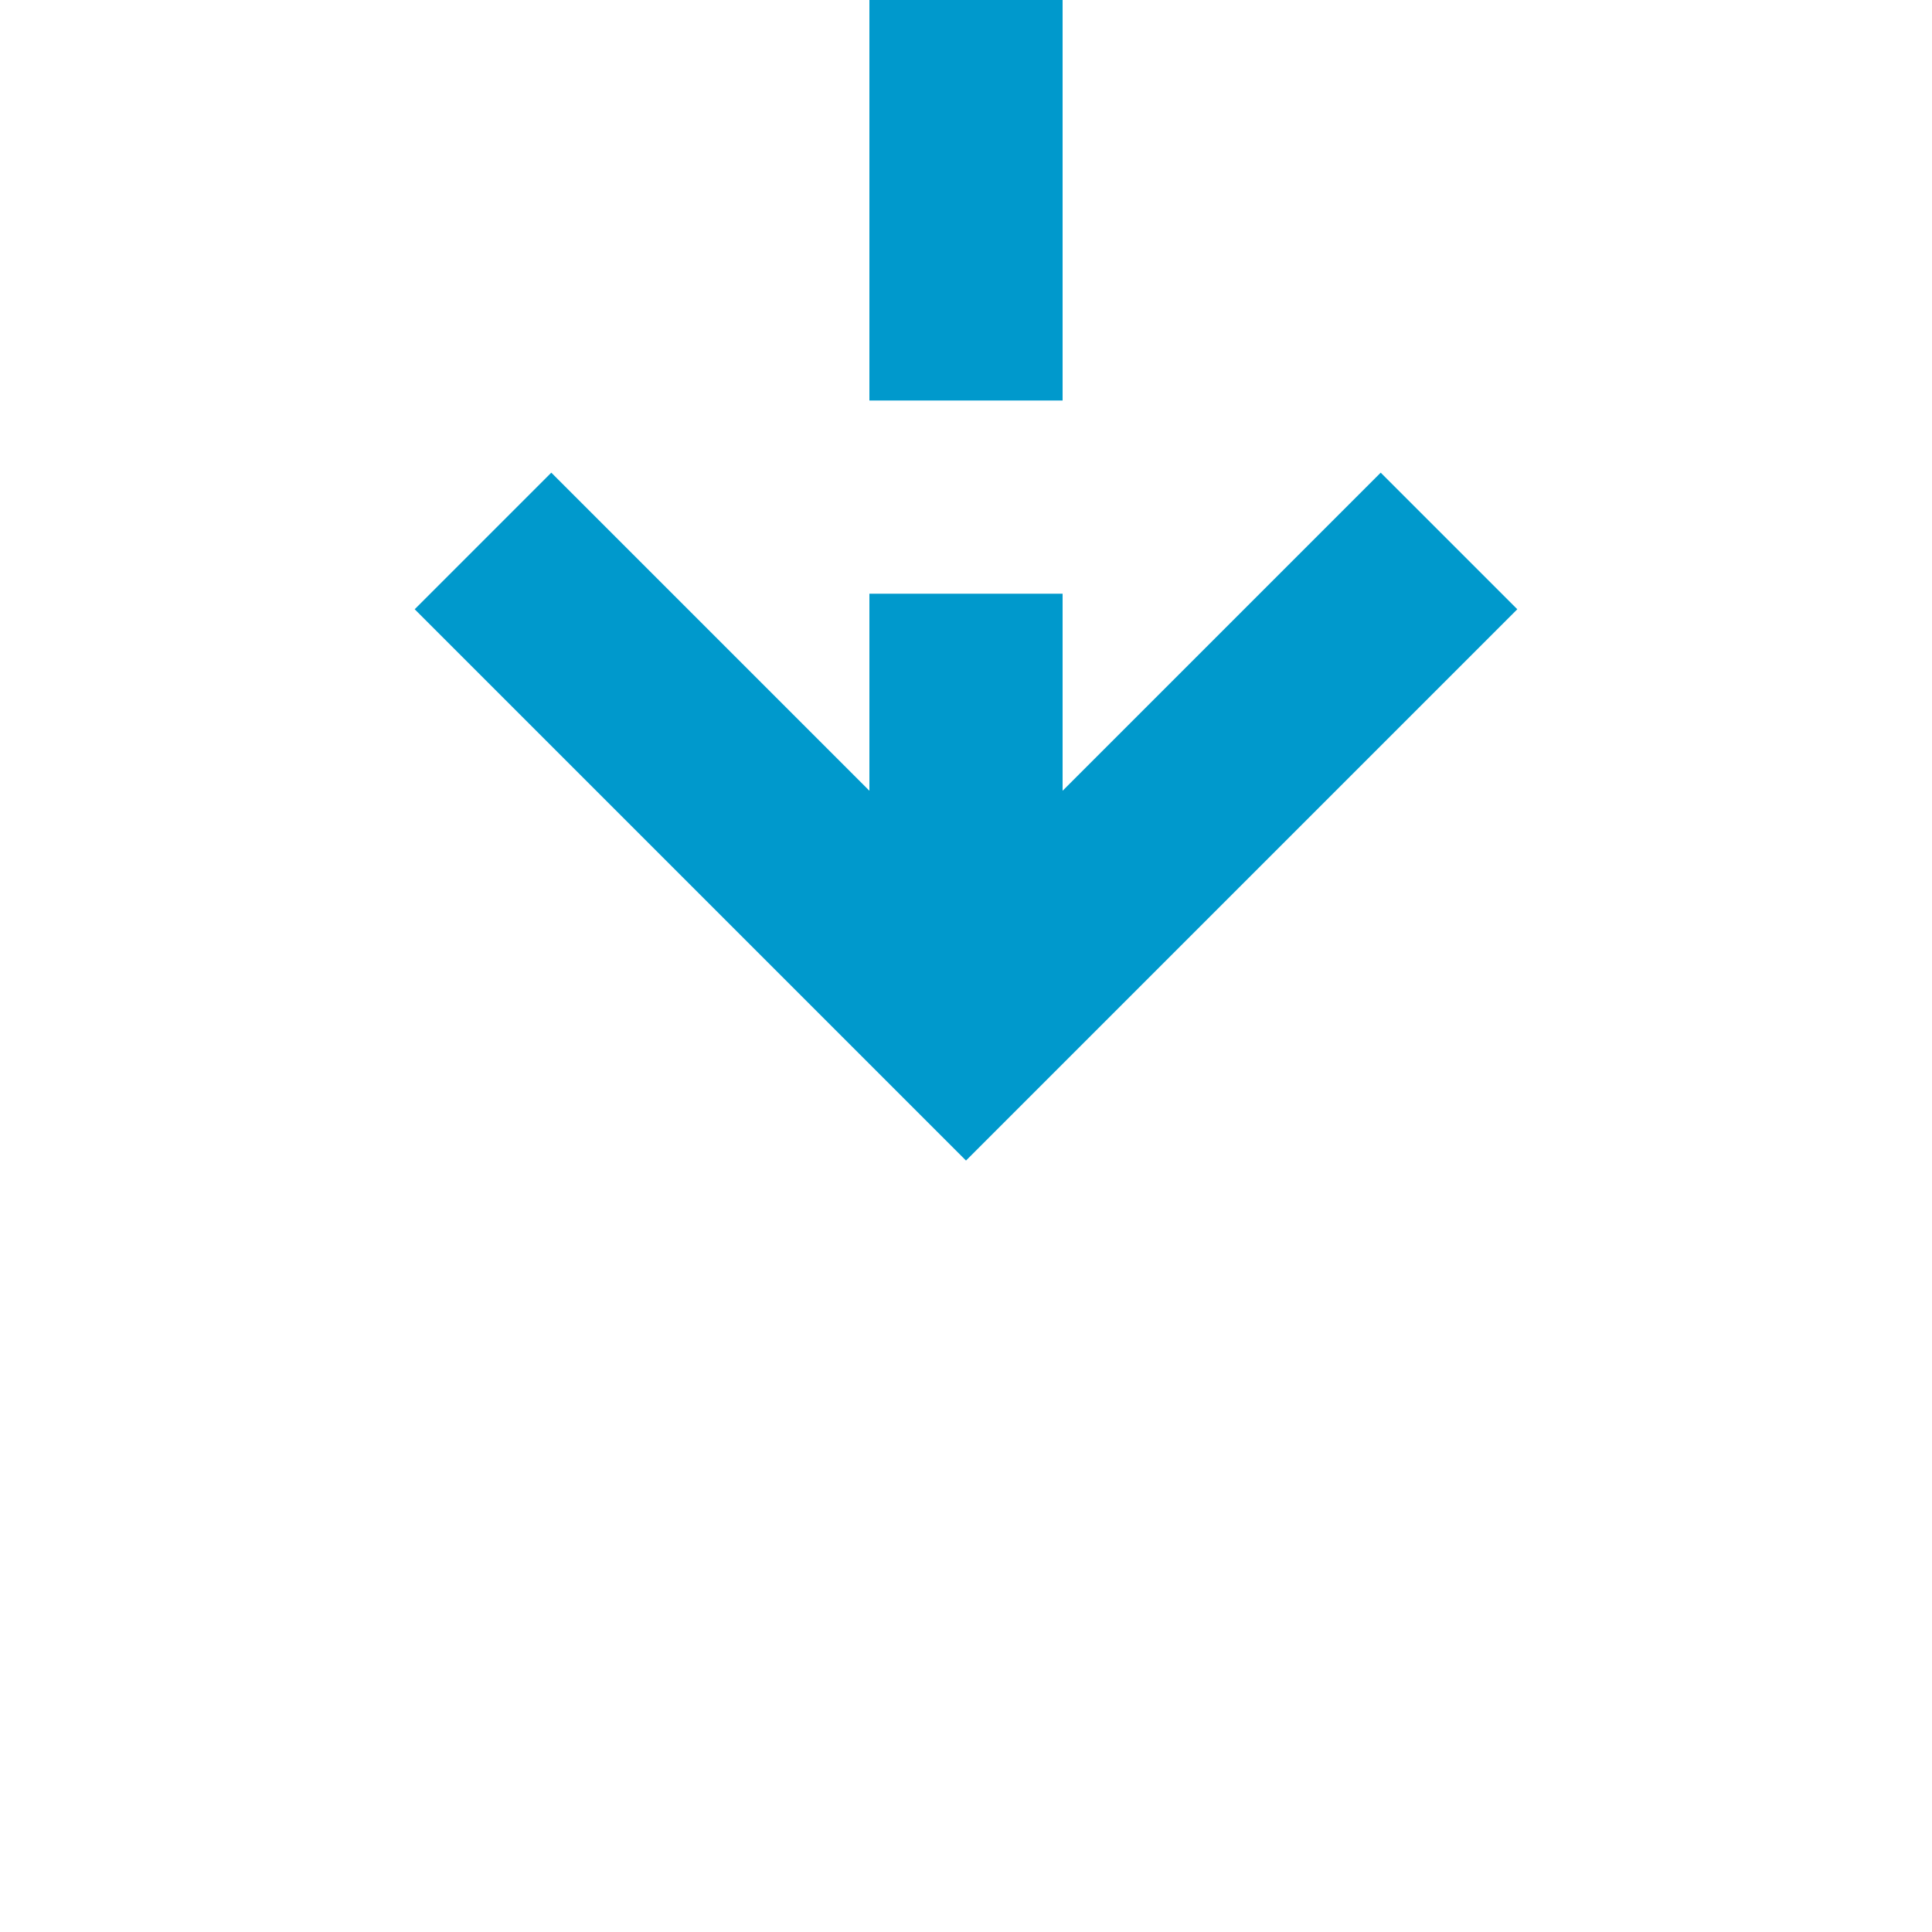 ﻿<?xml version="1.0" encoding="utf-8"?>
<svg version="1.1" xmlns:xlink="http://www.w3.org/1999/xlink" width="20px" height="20px" preserveAspectRatio="xMinYMid meet" viewBox="365 795  20 18" xmlns="http://www.w3.org/2000/svg">
  <defs>
    <mask fill="white" id="clip795">
      <path d="M 347 718  L 377 718  L 377 743  L 347 743  Z M 274 718  L 385 718  L 385 816  L 274 816  Z " fill-rule="evenodd" />
    </mask>
  </defs>
  <path d="M 274 731  L 370 731  A 5 5 0 0 1 375 736 L 375 804  " stroke-width="2" stroke-dasharray="6,2" stroke="#0099cc" fill="none" mask="url(#clip795)" />
  <path d="M 379.293 798.893  L 375 803.186  L 370.707 798.893  L 369.293 800.307  L 374.293 805.307  L 375 806.014  L 375.707 805.307  L 380.707 800.307  L 379.293 798.893  Z " fill-rule="nonzero" fill="#0099cc" stroke="none" mask="url(#clip795)" />
</svg>